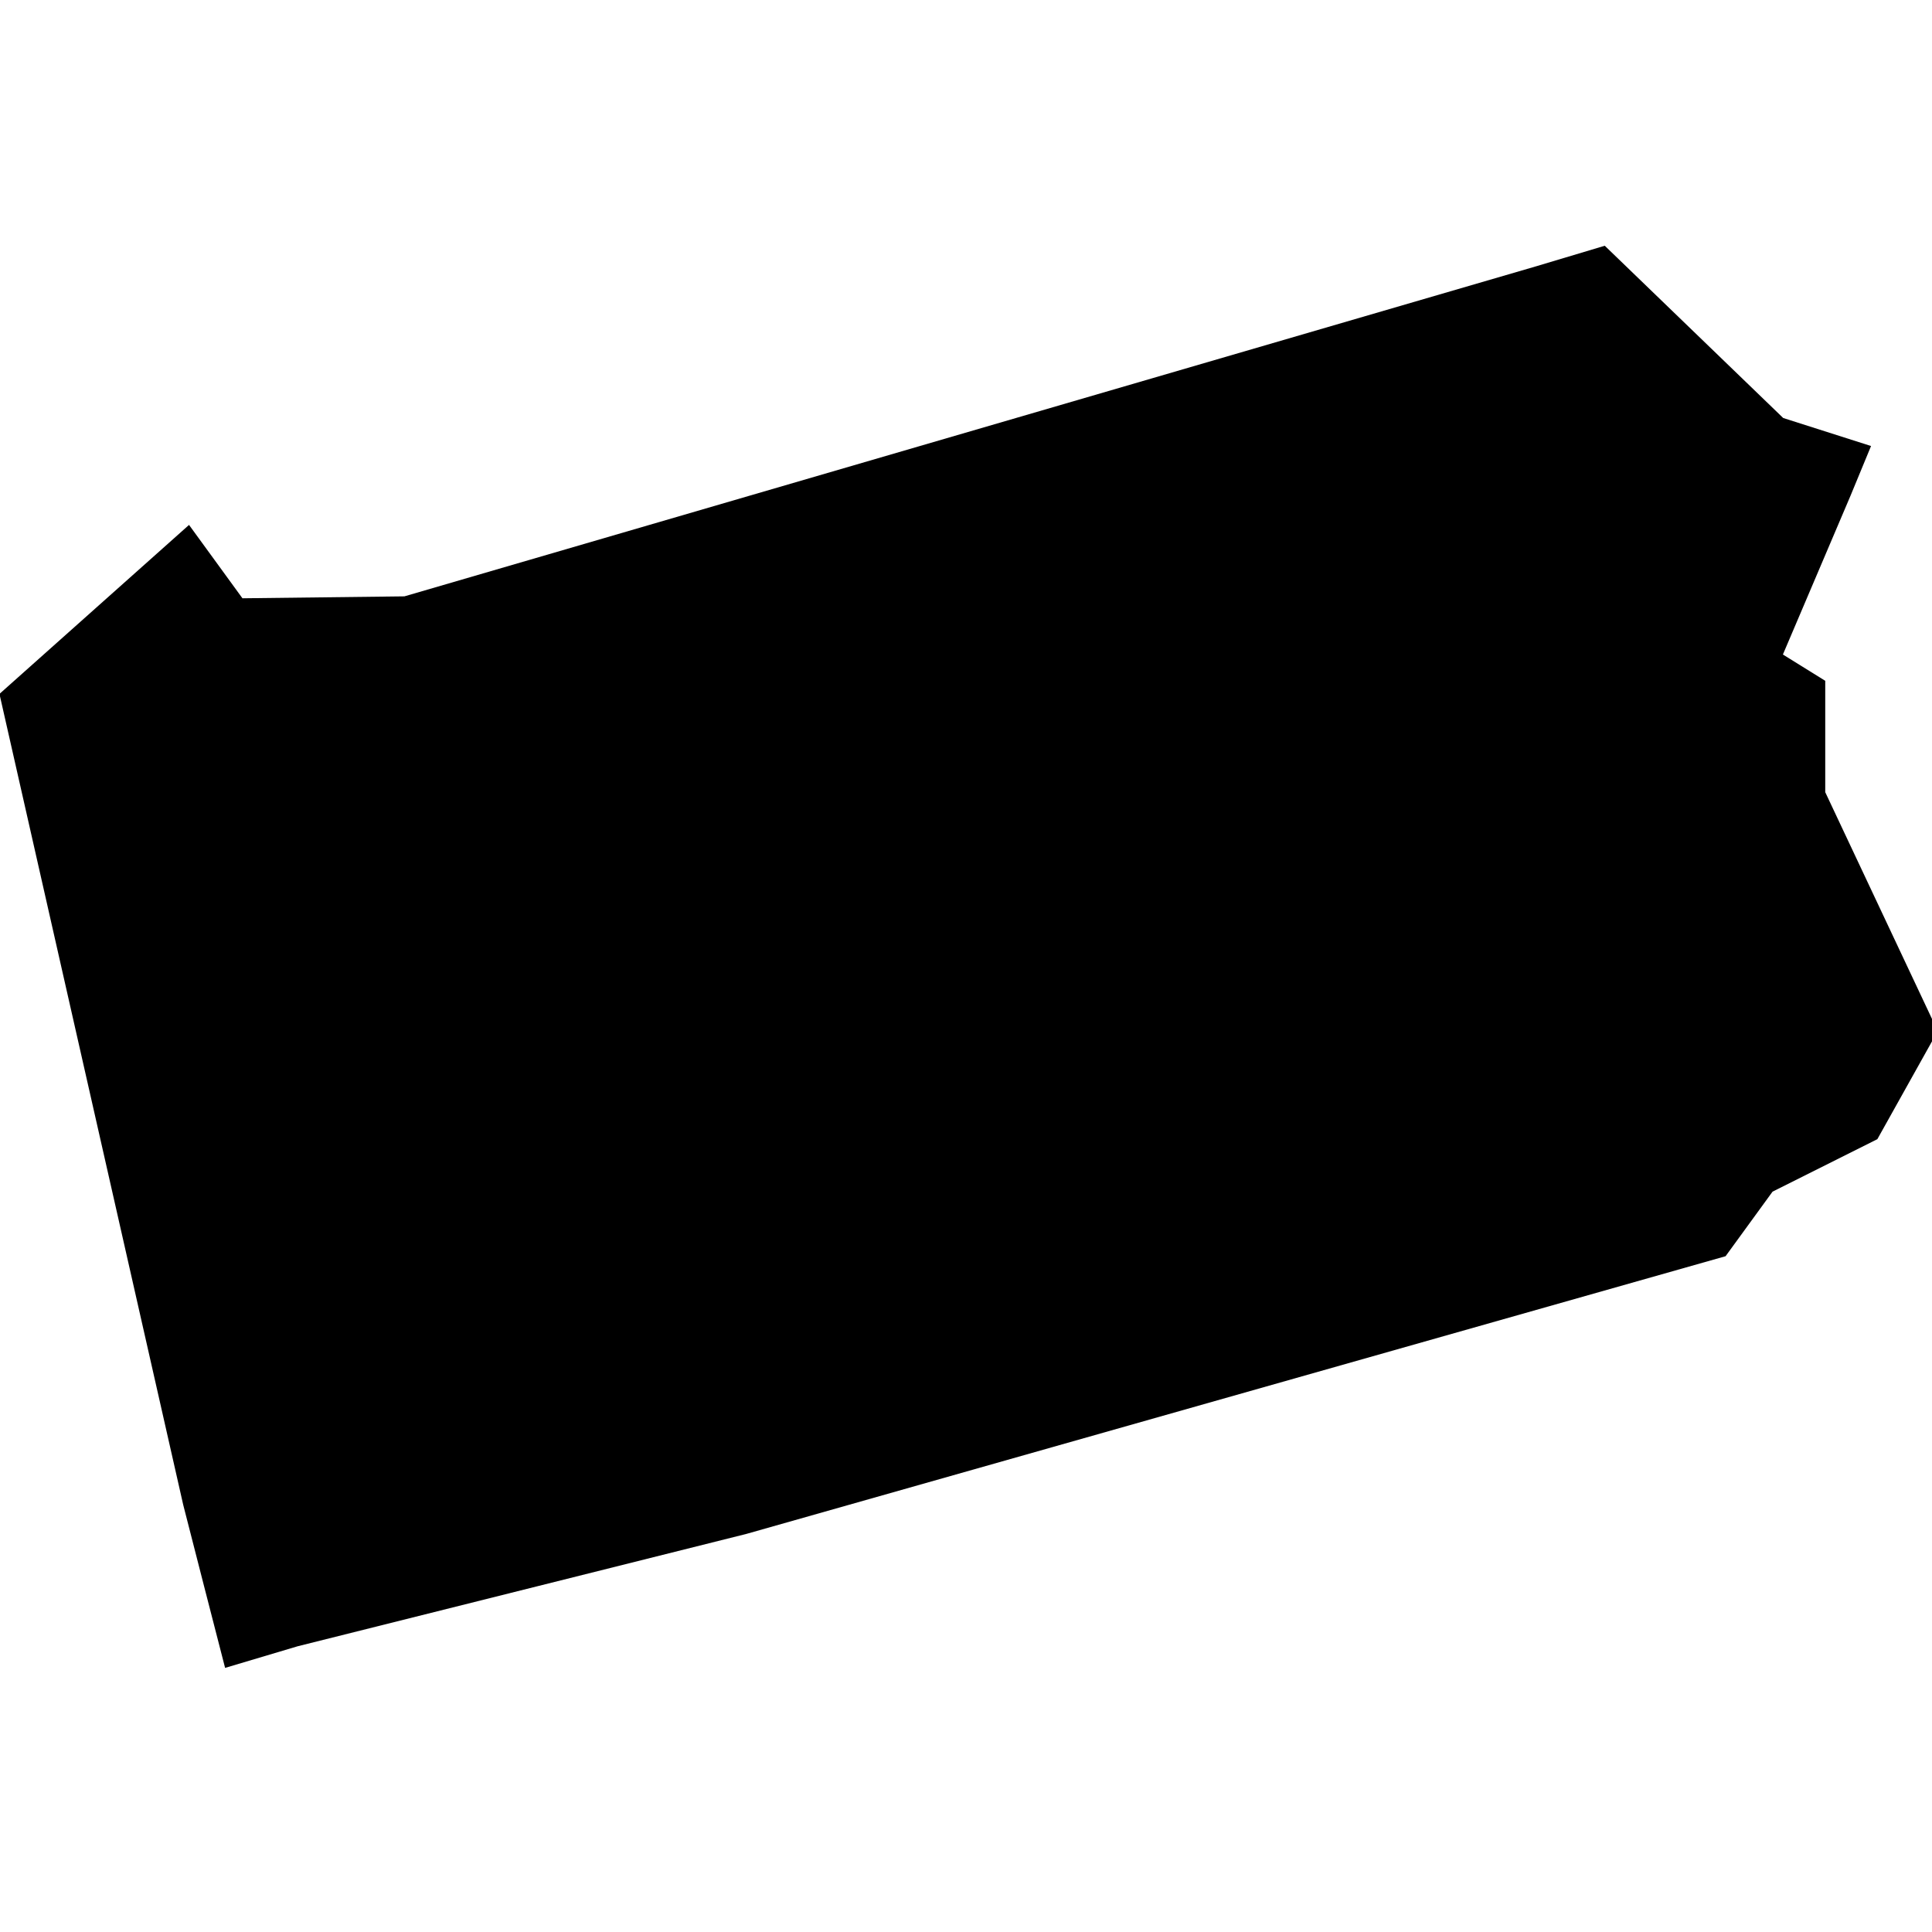 <?xml version="1.0" encoding="UTF-8" standalone="no"?>
<svg
   xmlns:dc="http://purl.org/dc/elements/1.1/"
   xmlns:cc="http://creativecommons.org/ns#"
   xmlns:rdf="http://www.w3.org/1999/02/22-rdf-syntax-ns#"
   xmlns:svg="http://www.w3.org/2000/svg"
   xmlns="http://www.w3.org/2000/svg"
   xmlns:sodipodi="http://sodipodi.sourceforge.net/DTD/sodipodi-0.dtd"
   xmlns:inkscape="http://www.inkscape.org/namespaces/inkscape"
   version="1.1"
   id="svg1124"
   width="75"
   height="75"
   viewBox="0 0 96 71.467"
   sodipodi:docname="PA.svg"
   inkscape:version="1.0.1 (3bc2e813f5, 2020-09-07)">
  <defs
     id="defs1128" />
  <sodipodi:namedview
     pagecolor="#ffffff"
     bordercolor="#666666"
     borderopacity="1"
     objecttolerance="10"
     gridtolerance="10"
     guidetolerance="10"
     inkscape:pageopacity="0"
     inkscape:pageshadow="2"
     inkscape:window-width="1440"
     inkscape:window-height="877"
     id="namedview1126"
     showgrid="false"
     inkscape:zoom="9.3470149"
     inkscape:cx="48"
     inkscape:cy="18.615569"
     inkscape:window-x="-8"
     inkscape:window-y="-8"
     inkscape:window-maximized="1"
     inkscape:current-layer="g1132" />
  <g
     inkscape:groupmode="layer"
     inkscape:label="Image"
     id="g1132">
    <path
       style="stroke-width:1.064"
       d="M 10.142,66.558 9.103,62.504 4.538,42.359 -0.027,22.214 4.683,18.015 l 4.71,-4.199 1.327,1.823 1.327,1.823 4.024,-0.048 4.024,-0.048 28.134,-8.205 28.134,-8.205 1.688,-0.506 1.688,-0.506 4.434,4.28 4.434,4.28 2.182,0.696 2.182,0.696 -0.511,1.237 -0.511,1.237 -1.679,3.943 -1.679,3.943 1.052,0.653 1.052,0.653 v 2.767 2.767 l 2.795,5.936 2.795,5.936 -1.5,2.685 -1.5,2.685 -2.604,1.304 -2.604,1.304 -1.167,1.604 -1.167,1.604 -24.33,6.9 -24.33,6.9 -11.147,2.791 -11.147,2.791 -1.802,0.537 -1.802,0.537 z"
       id="path1136" />
  </g>
</svg>
